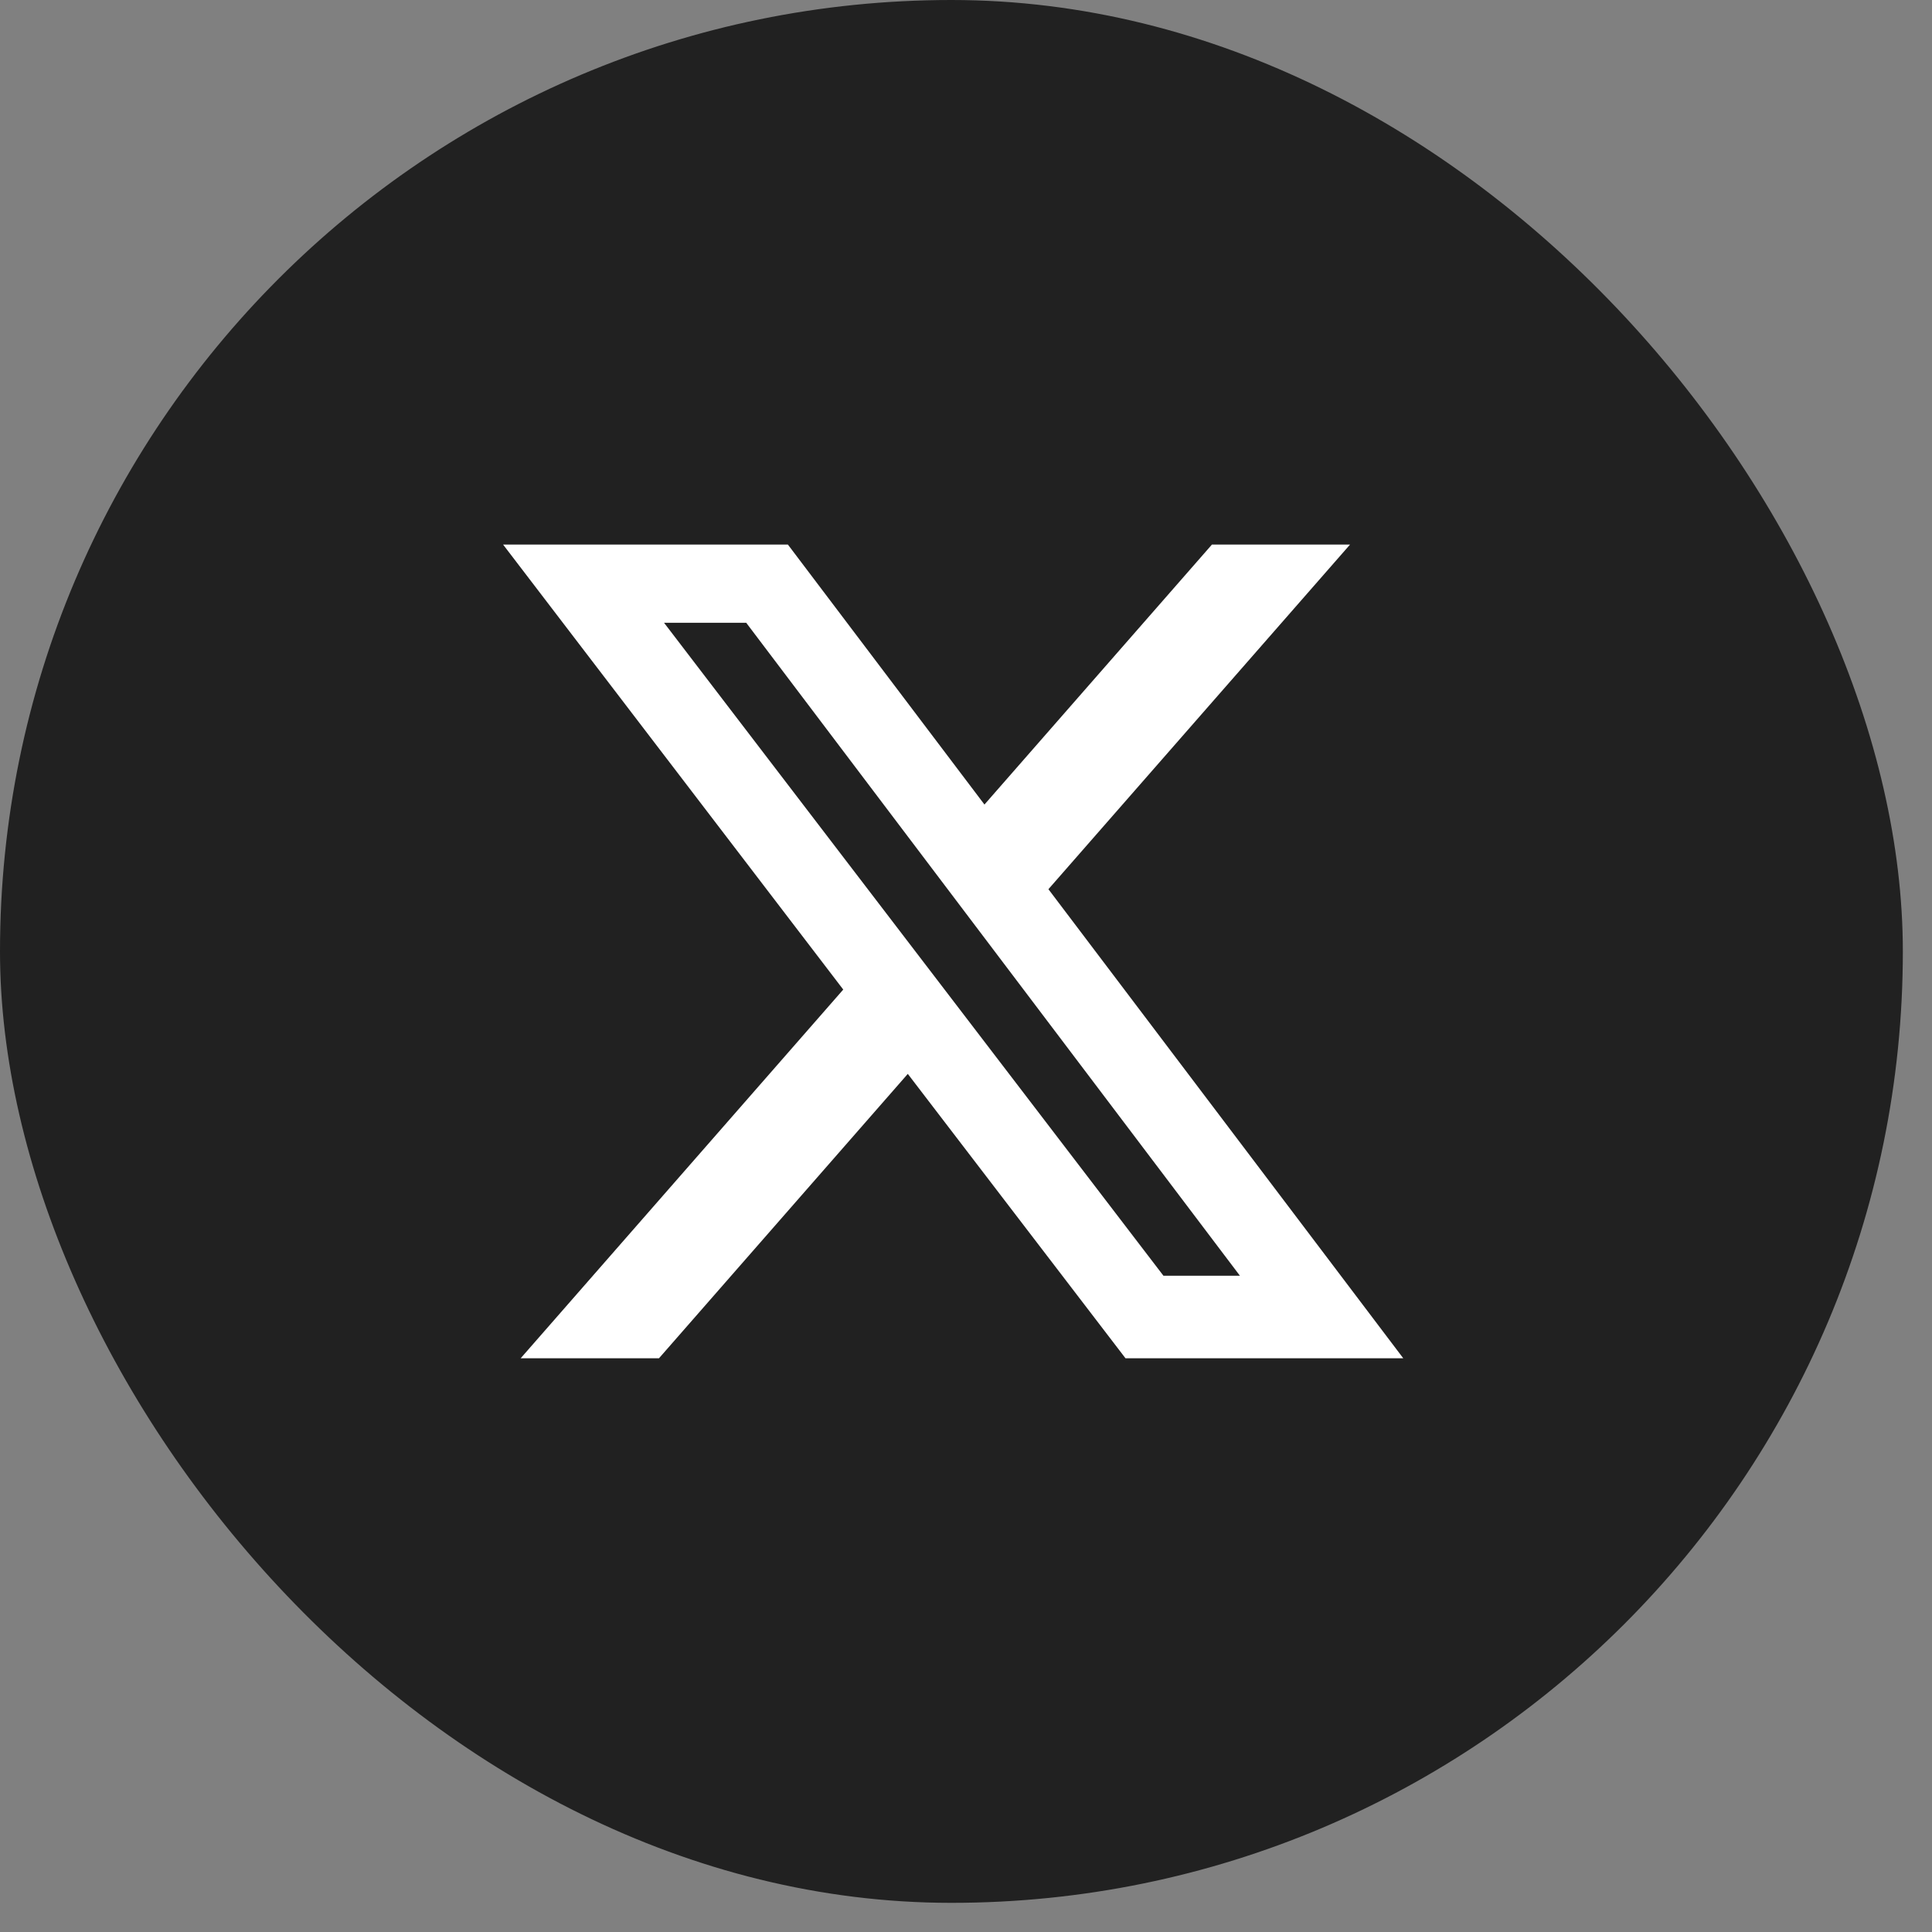 <svg width="56" height="56" viewBox="0 0 56 56" fill="none" xmlns="http://www.w3.org/2000/svg">
<rect x="0" y="0" width="56" height="56" fill="#808080" stroke="none"/>
<rect width="55.155" height="55.155" rx="27.578" fill="#212121"/>
<path d="M35.129 15.784H39.132L30.389 25.774L40.674 39.37H32.623L26.313 31.127L19.101 39.37H15.092L24.442 28.683L14.582 15.784H22.837L28.535 23.32L35.129 15.784ZM33.723 36.978H35.94L21.63 18.052H19.248L33.723 36.978Z" fill="white"/>
</svg>
